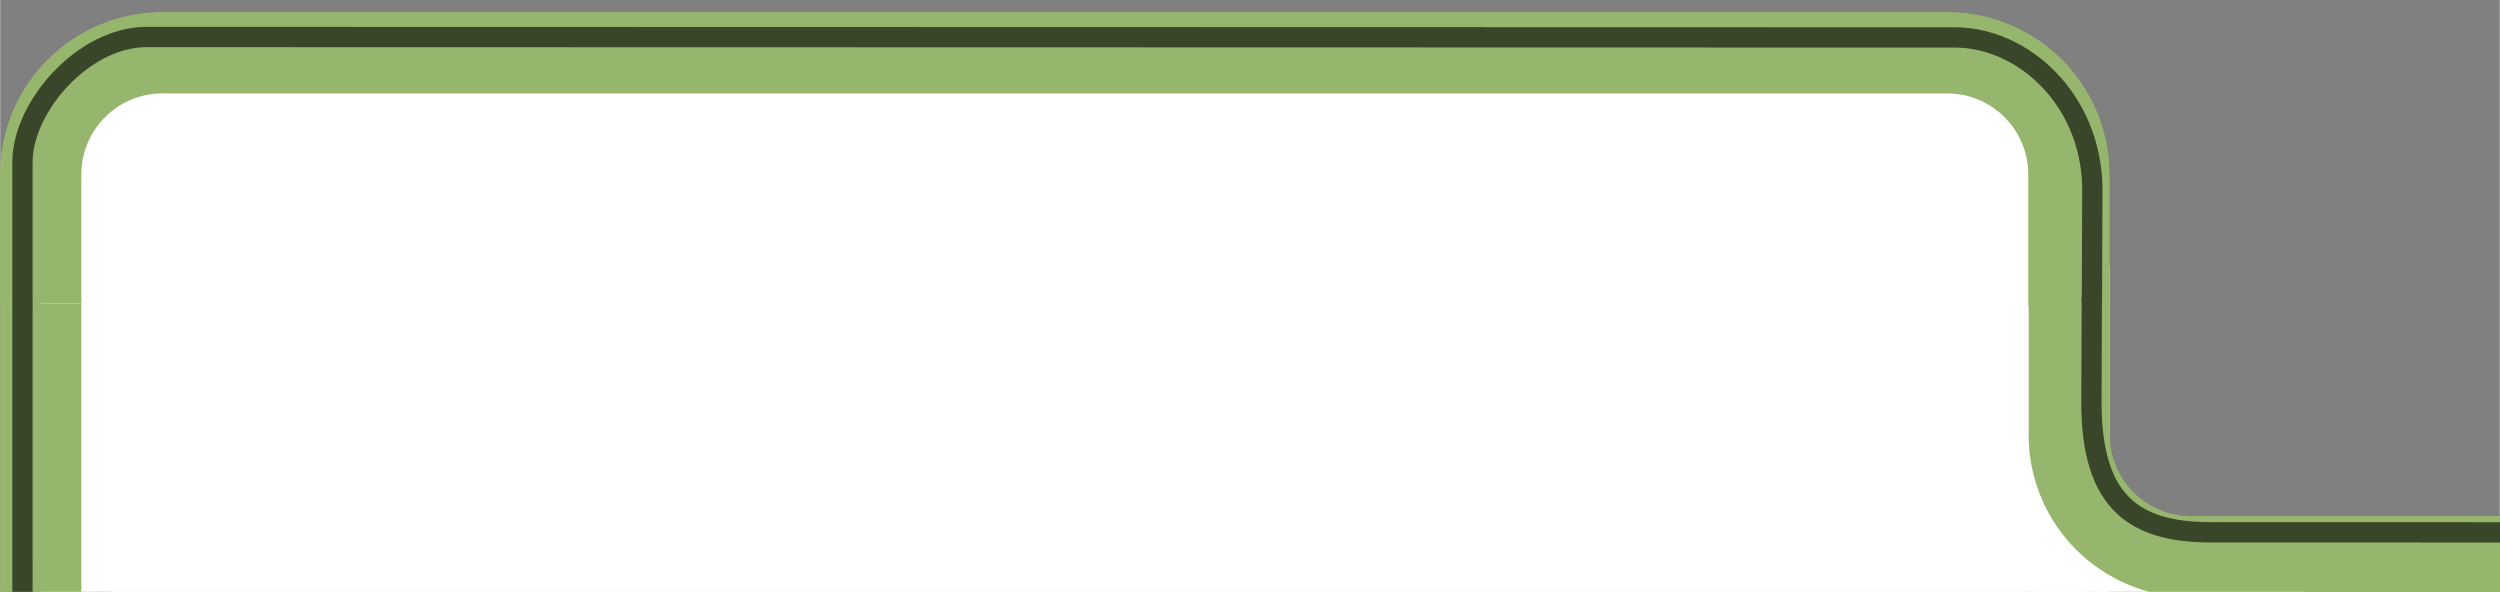 ﻿<?xml version="1.0" encoding="utf-8"?>
<!DOCTYPE svg PUBLIC "-//W3C//DTD SVG 1.1//EN" "http://www.w3.org/Graphics/SVG/1.1/DTD/svg11.dtd">
<svg xmlns="http://www.w3.org/2000/svg" xmlns:xlink="http://www.w3.org/1999/xlink" version="1.1" baseProfile="full" width="123.249" height="29.175" viewBox="0 0 123.25 29.18" enable-background="new 0 0 123.25 29.18" xml:space="preserve">
	<rect x="0" y="0" width="123.25" height="29.18" fill="#808080" stroke="none"/>
	<path fill="#FFFFFF" fill-opacity="1" stroke-width="4" stroke-linejoin="round" stroke="#96B66E" stroke-opacity="1" d="M 96,102.605L 8,102.605C 4.686,102.605 2,99.919 2,96.605L 2,26.605L 2,8.605C 2,5.291 4.686,2.605 8,2.605L 96,2.605C 99.314,2.605 102,5.291 102,8.605L 102,26.605L 102,96.605C 102,99.919 99.314,102.605 96,102.605 Z "/>
	<path fill="none" stroke-linejoin="round" stroke="#394629" stroke-opacity="1" d="M 95.492,103.782L 7.868,103.803C 4.534,103.762 1.118,99.637 1.118,96.803L 1.097,26.304L 1.097,7.944C 1.138,5.199 4.138,1.825 7.217,1.824L 96.367,1.845C 99.747,1.845 103.076,4.887 103.159,9.22L 103.096,26.304L 103.117,96.595C 103.117,100.282 98.872,103.782 95.492,103.782 Z "/>
	<rect x="100.218" y="25.925" fill="#FFFFFF" fill-opacity="1" fill-rule="evenodd" stroke-width="0.2" stroke-linejoin="round" width="13.438" height="3.469"/>
	<rect x="5.488" y="13.115" fill="#FFFFFF" fill-opacity="1" fill-rule="evenodd" stroke-width="0.2" stroke-linejoin="round" width="98.511" height="16.25"/>
	<path fill="#FFFFFF" fill-opacity="1" fill-rule="evenodd" stroke-width="4" stroke-linejoin="round" stroke="#96B66E" stroke-opacity="1" d="M 2,14.959L 2,8.605C 2,5.291 4.686,2.605 8,2.605L 96,2.605C 99.314,2.605 102,5.291 102,8.605L 102,15.053"/>
	<path fill="none" stroke-linejoin="round" stroke="#394629" stroke-opacity="1" d="M 1.097,15.032L 1.097,7.944C 1.138,5.199 4.138,1.825 7.217,1.824L 96.367,1.845C 99.747,1.845 103.076,4.887 103.159,9.22L 103.138,14.918"/>
	<path fill="none" fill-rule="evenodd" stroke-width="4" stroke-linejoin="round" stroke="#96B66E" stroke-opacity="1" d="M 124.116,27.447L 108.018,27.447C 104.705,27.447 102.018,24.761 102.018,21.447L 102.018,15"/>
	<path fill="none" stroke-linejoin="round" stroke="#394629" stroke-opacity="1" d="M 124.24,26.251L 109.252,26.247C 105.428,26.295 103.053,25.001 103.115,19.648L 103.134,14.55"/>
</svg>
